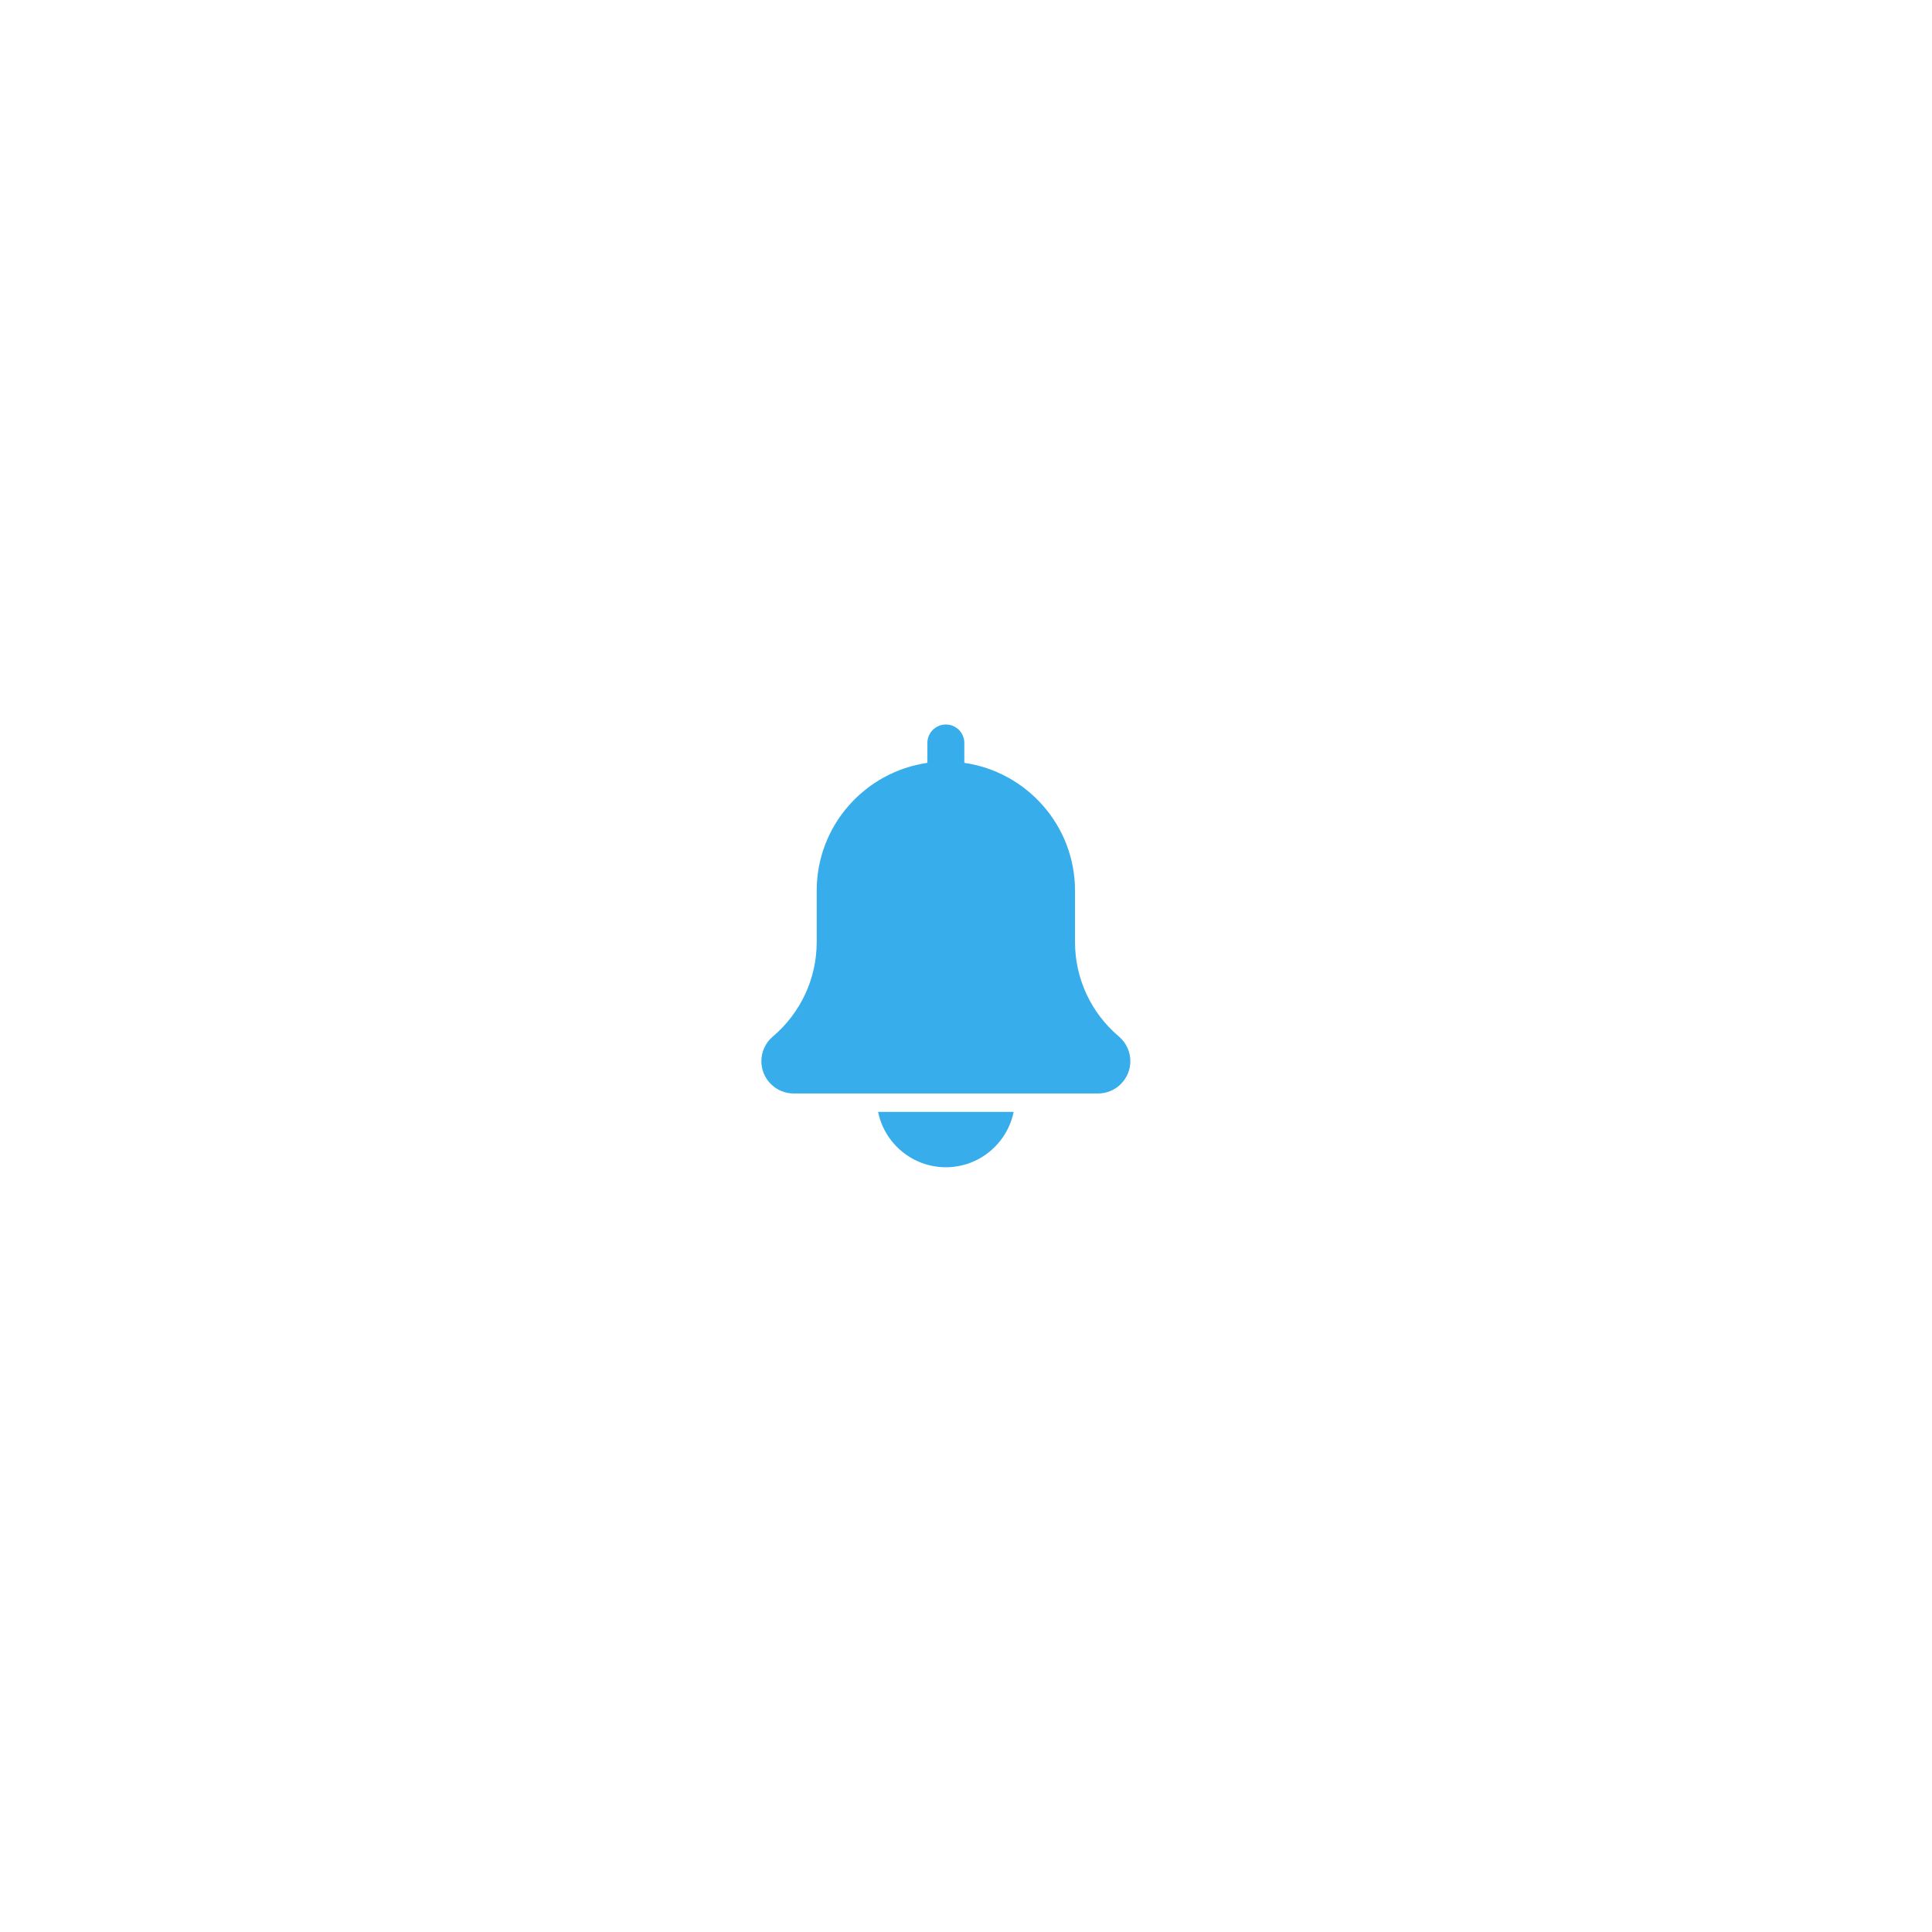<svg width="48" height="48" viewBox="0 0 48 48" fill="none" xmlns="http://www.w3.org/2000/svg">
<g filter="url(#filter0_d)">
<circle cx="24" cy="24" r="19" fill="white"/>
</g>
<path d="M27.799 25.752C27.105 25.166 26.708 24.31 26.708 23.403V22.125C26.708 20.512 25.51 19.177 23.958 18.953V18.458C23.958 18.205 23.753 18 23.5 18C23.247 18 23.041 18.205 23.041 18.458V18.953C21.489 19.177 20.291 20.512 20.291 22.125V23.403C20.291 24.31 19.894 25.166 19.197 25.756C19.019 25.908 18.916 26.13 18.916 26.365C18.916 26.807 19.276 27.167 19.719 27.167H27.281C27.723 27.167 28.083 26.807 28.083 26.365C28.083 26.13 27.981 25.908 27.799 25.752Z" fill="#37ADEB"/>
<path d="M23.5 29C24.33 29 25.024 28.408 25.184 27.625H21.816C21.975 28.408 22.67 29 23.5 29Z" fill="#37ADEB"/>
<defs>
<filter id="filter0_d" x="0" y="0" width="48" height="48" filterUnits="userSpaceOnUse" color-interpolation-filters="sRGB">
<feFlood flood-opacity="0" result="BackgroundImageFix"/>
<feColorMatrix in="SourceAlpha" type="matrix" values="0 0 0 0 0 0 0 0 0 0 0 0 0 0 0 0 0 0 127 0" result="hardAlpha"/>
<feOffset/>
<feGaussianBlur stdDeviation="2.5"/>
<feColorMatrix type="matrix" values="0 0 0 0 0 0 0 0 0 0 0 0 0 0 0 0 0 0 0.1 0"/>
<feBlend mode="normal" in2="BackgroundImageFix" result="effect1_dropShadow"/>
<feBlend mode="normal" in="SourceGraphic" in2="effect1_dropShadow" result="shape"/>
</filter>
</defs>
</svg>
